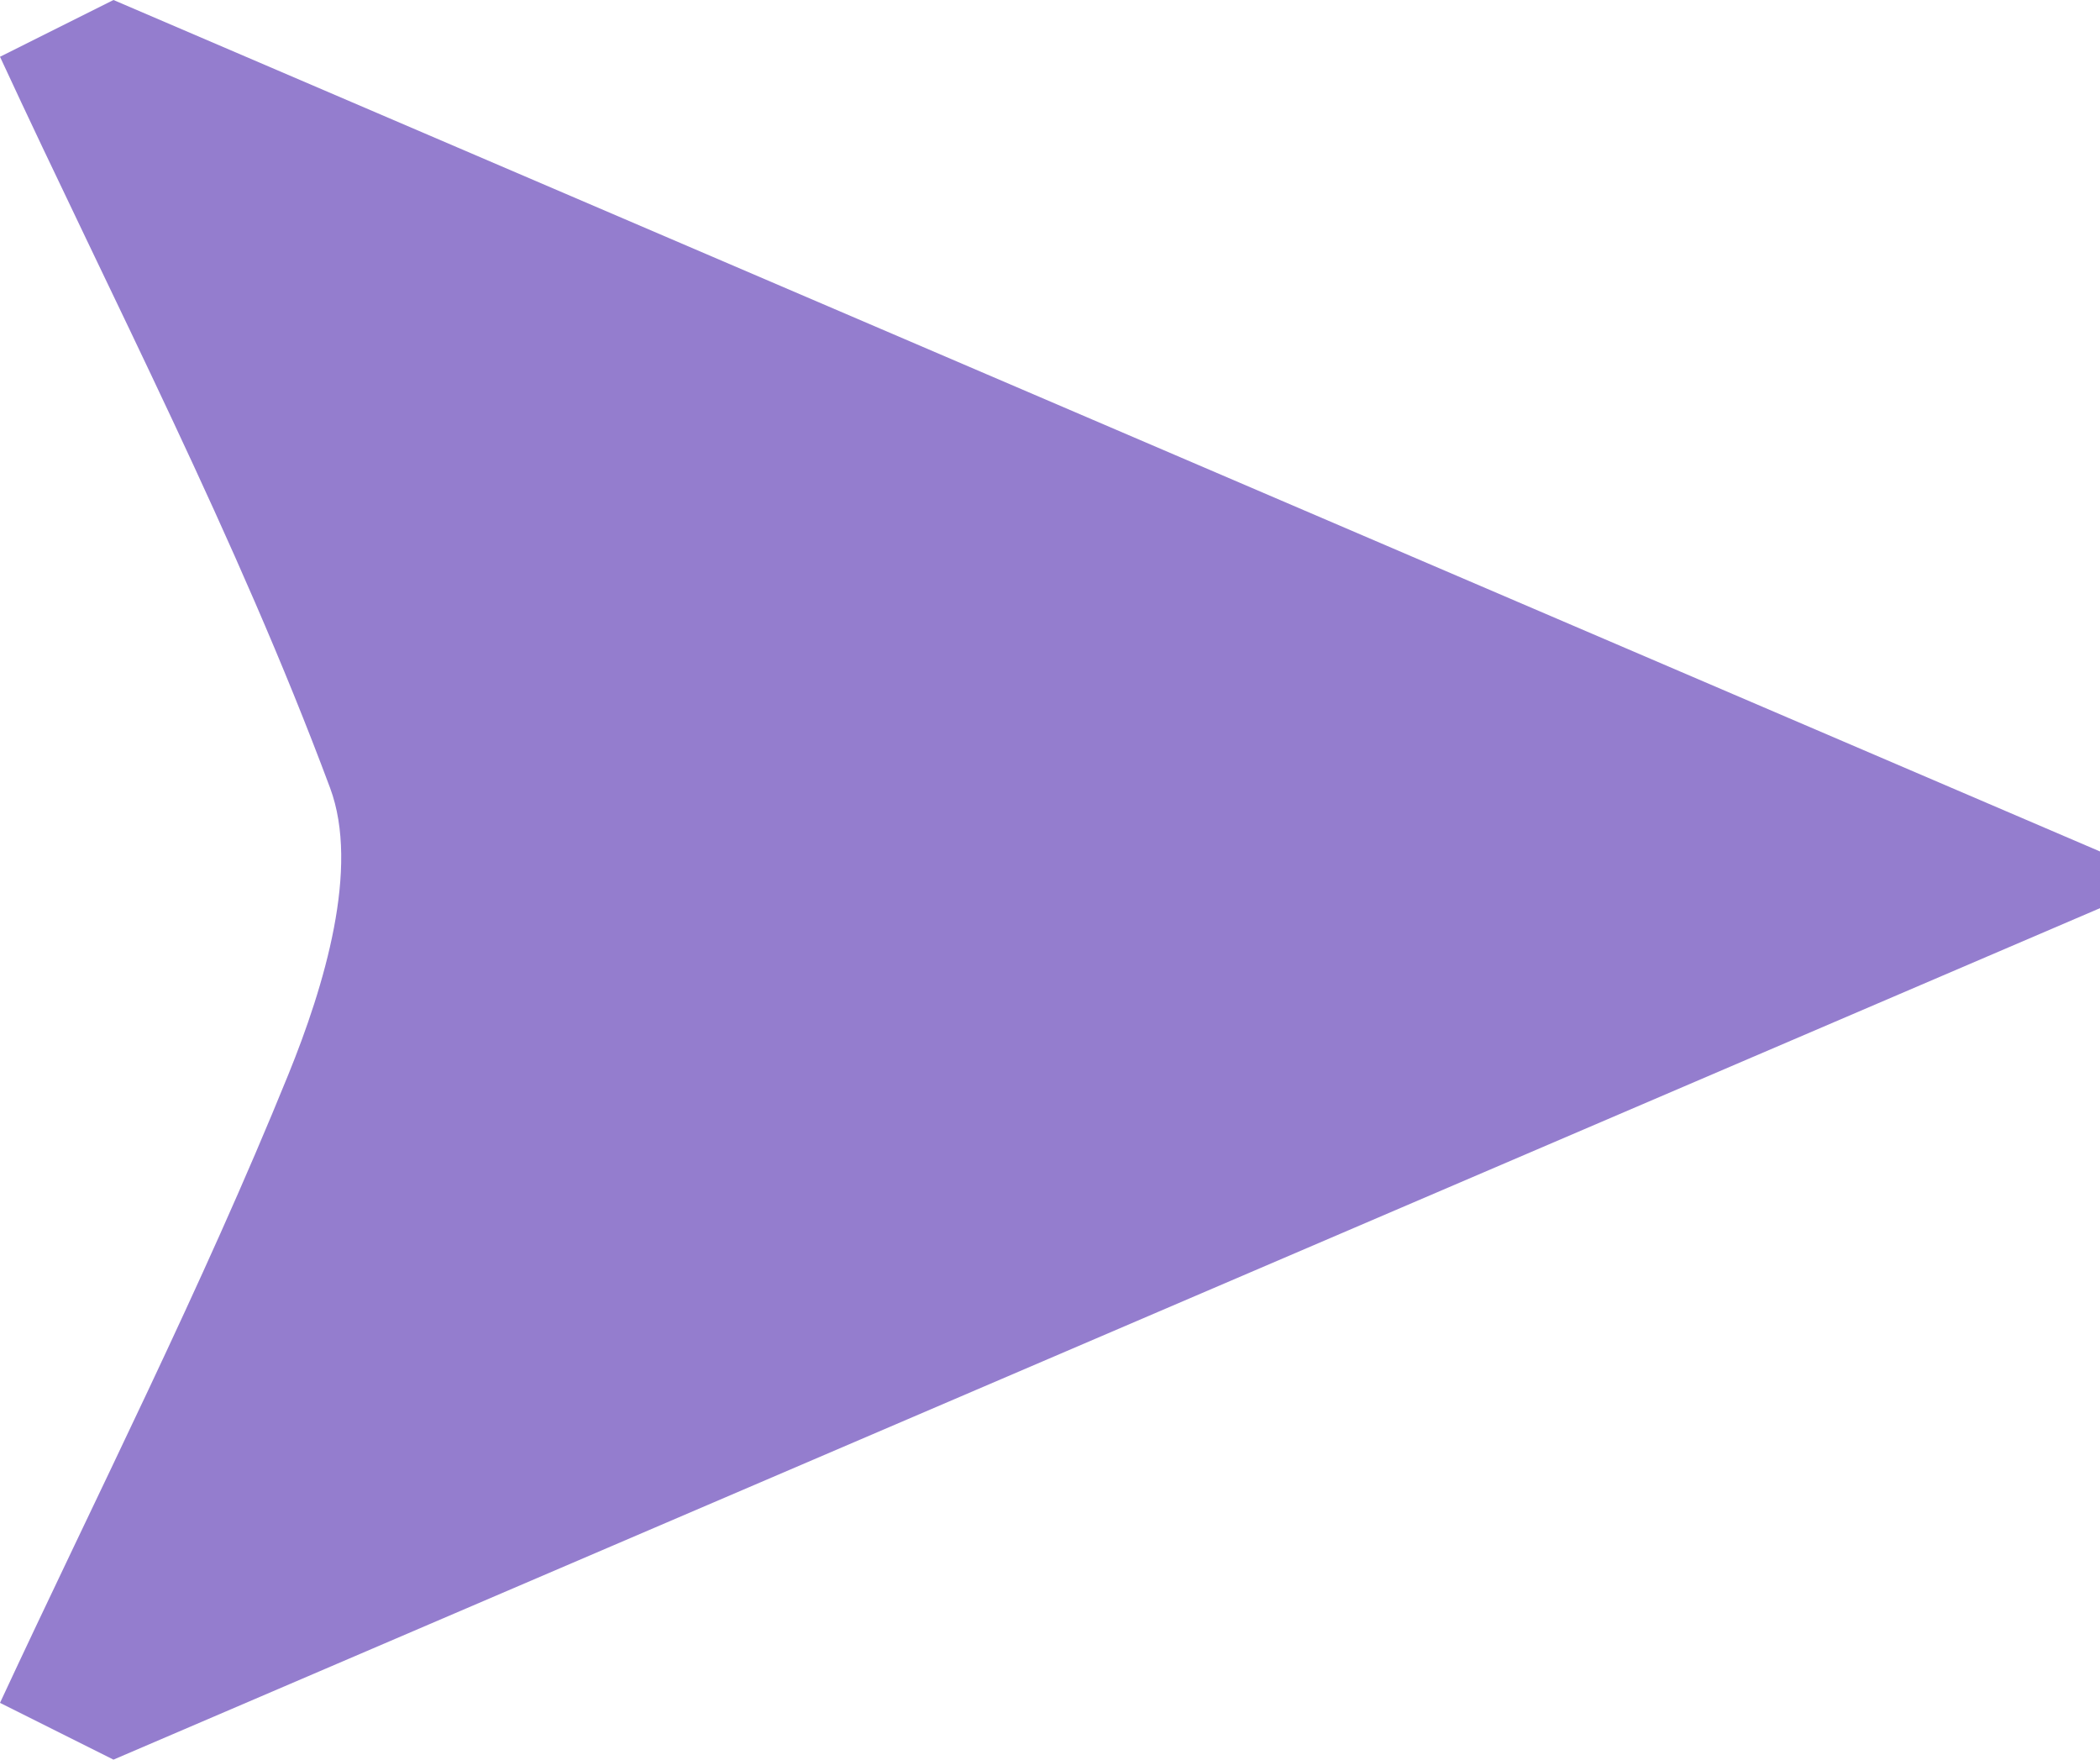 <svg xmlns="http://www.w3.org/2000/svg" width="35.961" height="30.13" viewBox="0 0 35.961 30.13"><defs><style>.a{fill:#947dce;}</style></defs><path class="a" d="M716.882,365.414l1.943-.972,34.018,14.579v.971l-34.018,14.579-1.943-.972c1.665-3.578,3.455-7.106,4.938-10.759.615-1.514,1.226-3.535.714-4.908C720.939,373.652,718.807,369.572,716.882,365.414Z" transform="translate(-716.882 -364.442)"/></svg>
